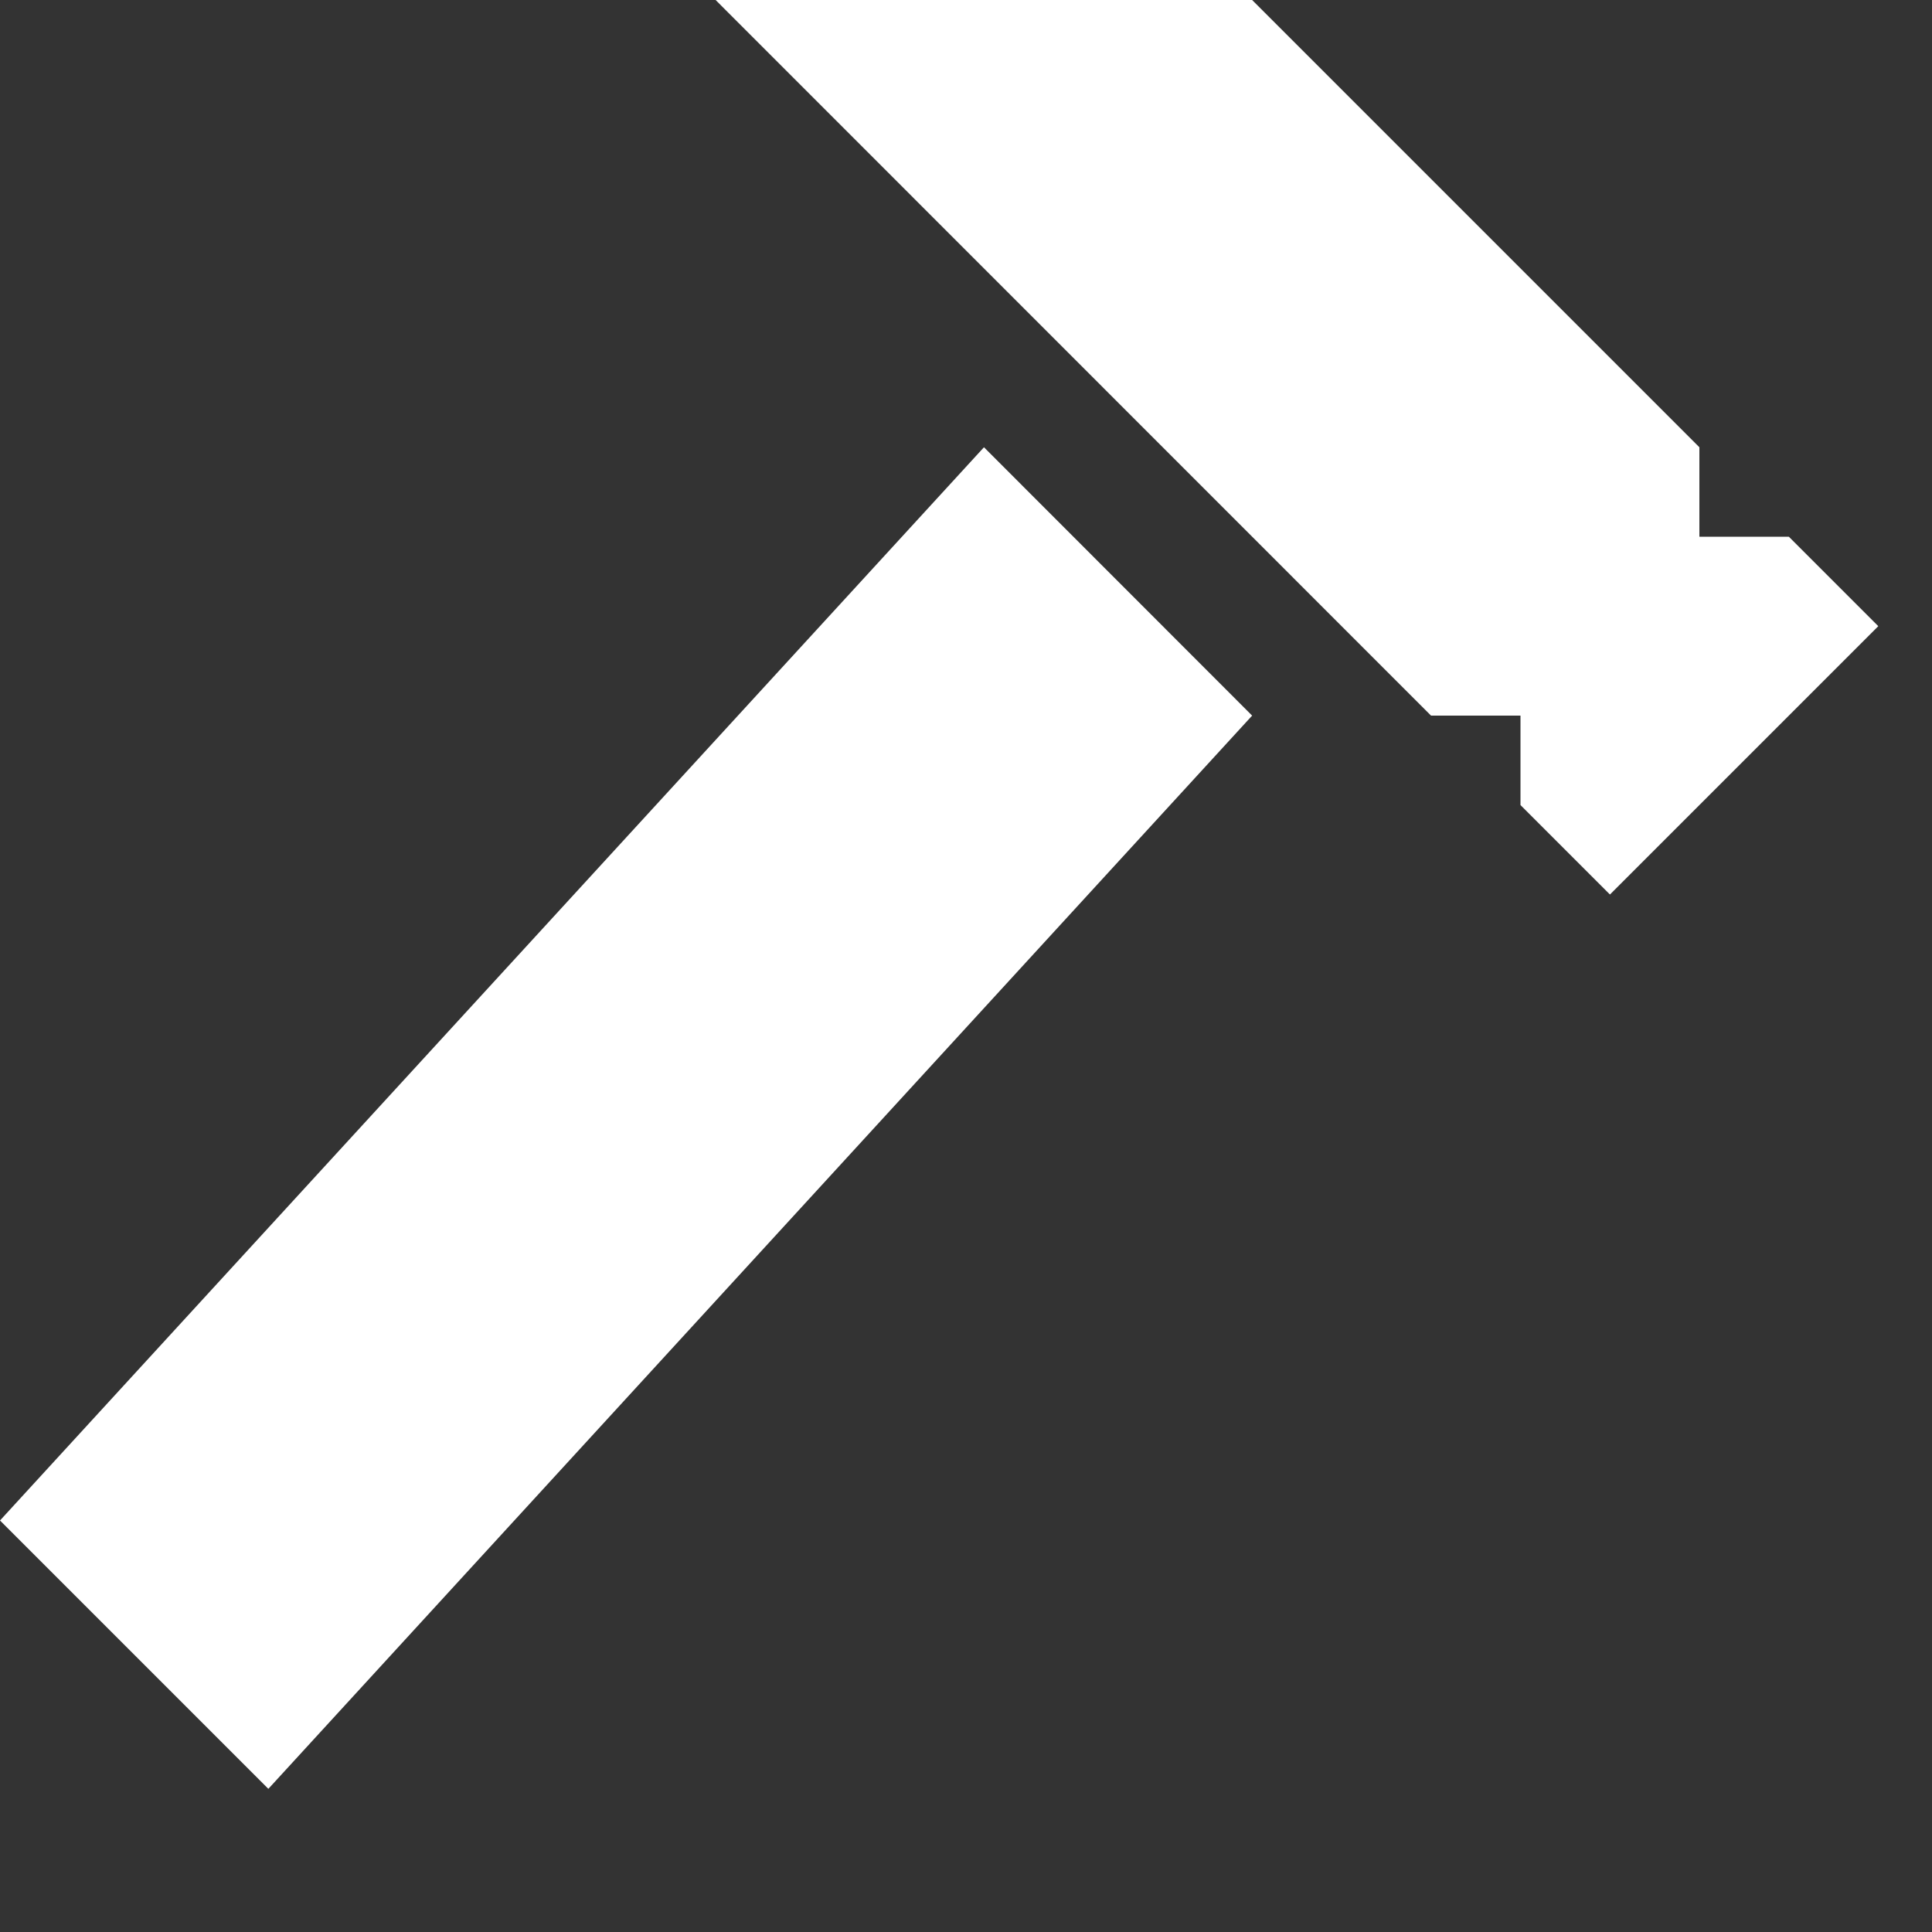 <?xml version="1.0" encoding="UTF-8"?>
<svg width="10px" height="10px" viewBox="0 0 10 10" version="1.1" xmlns="http://www.w3.org/2000/svg" xmlns:xlink="http://www.w3.org/1999/xlink">
    <rect x="0" y="0" width="10" height="10" fill="#333333" stroke="none"/>
    <!-- Generator: Sketch 46.1 (44463) - http://www.bohemiancoding.com/sketch -->
    <title>Tool</title>
    <desc>Created with Sketch.</desc>
    <defs></defs>
    <g id="Page-1" stroke="none" stroke-width="1" fill="none" fill-rule="evenodd">
        <g id="Transaction-Registry-Copy-8" transform="translate(-197, -334)" fill="#FFFFFF">
            <g id="Group" transform="translate(43, 241)">
                <g id="Group-9" transform="translate(148, 87)">
                    <g id="Tool" transform="translate(6, 6)">
                        <polygon id="Fill-2" points="-5.55555744e-08 7.87 1.389 9.259 6.481 3.704 5.093 2.315"></polygon>
                        <polygon id="Fill-3" points="9.259 2.778 8.796 2.778 8.796 2.315 6.481 -5.55555744e-08 3.704 -5.55555744e-08 7.407 3.704 7.87 3.704 7.87 4.167 8.333 4.63 9.722 3.241"></polygon>
                    </g>
                </g>
            </g>
        </g>
    </g>
</svg>